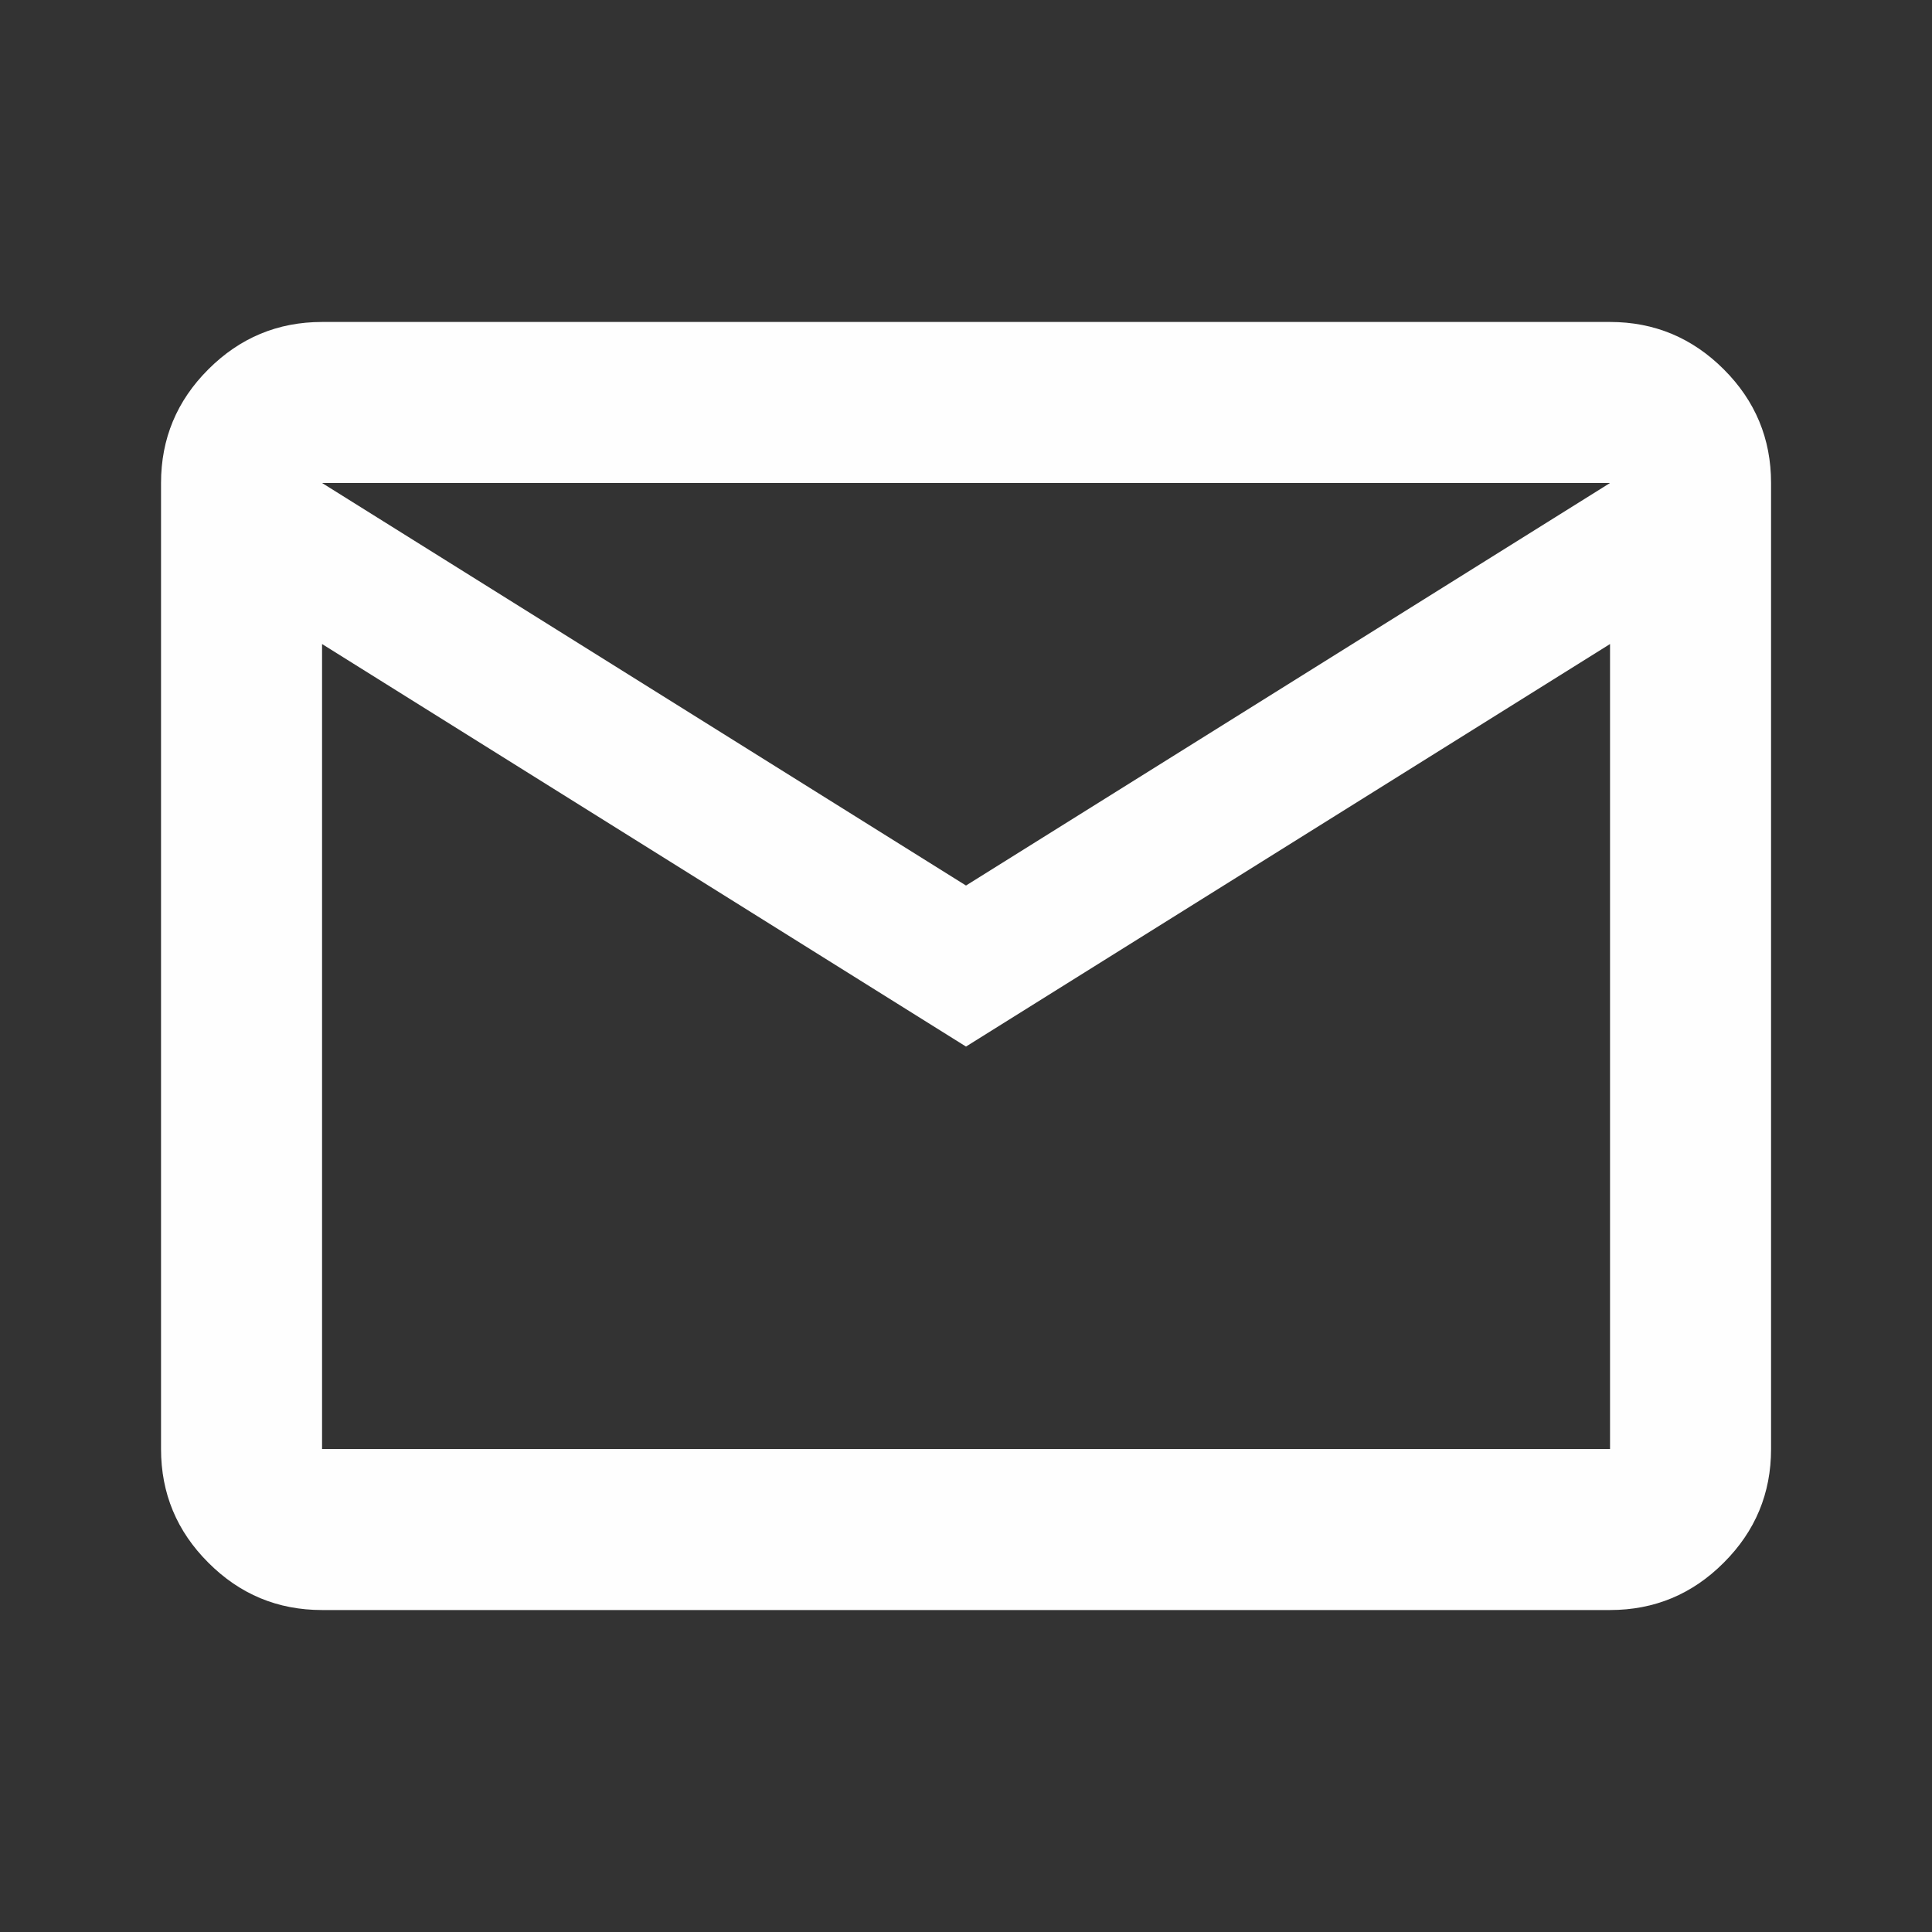 <svg width="20" height="20" viewBox="0 0 20 20" fill="none" xmlns="http://www.w3.org/2000/svg">
<rect x="0" y="0" width="20" height="20" fill="#333333" stroke="none"/>
<path d="M3.334 16.667C2.875 16.667 2.483 16.504 2.157 16.177C1.83 15.851 1.667 15.459 1.667 15V5C1.667 4.542 1.83 4.149 2.157 3.823C2.483 3.497 2.875 3.333 3.334 3.333H16.667C17.125 3.333 17.518 3.497 17.844 3.823C18.171 4.149 18.334 4.542 18.334 5V15C18.334 15.459 18.171 15.851 17.844 16.177C17.518 16.504 17.125 16.667 16.667 16.667H3.334ZM10 10.834L3.334 6.667V15H16.667V6.667L10 10.834ZM10 9.167L16.667 5H3.334L10 9.167ZM3.334 6.667V5V15V6.667Z" fill="#FEFEFE"/>
</svg>
